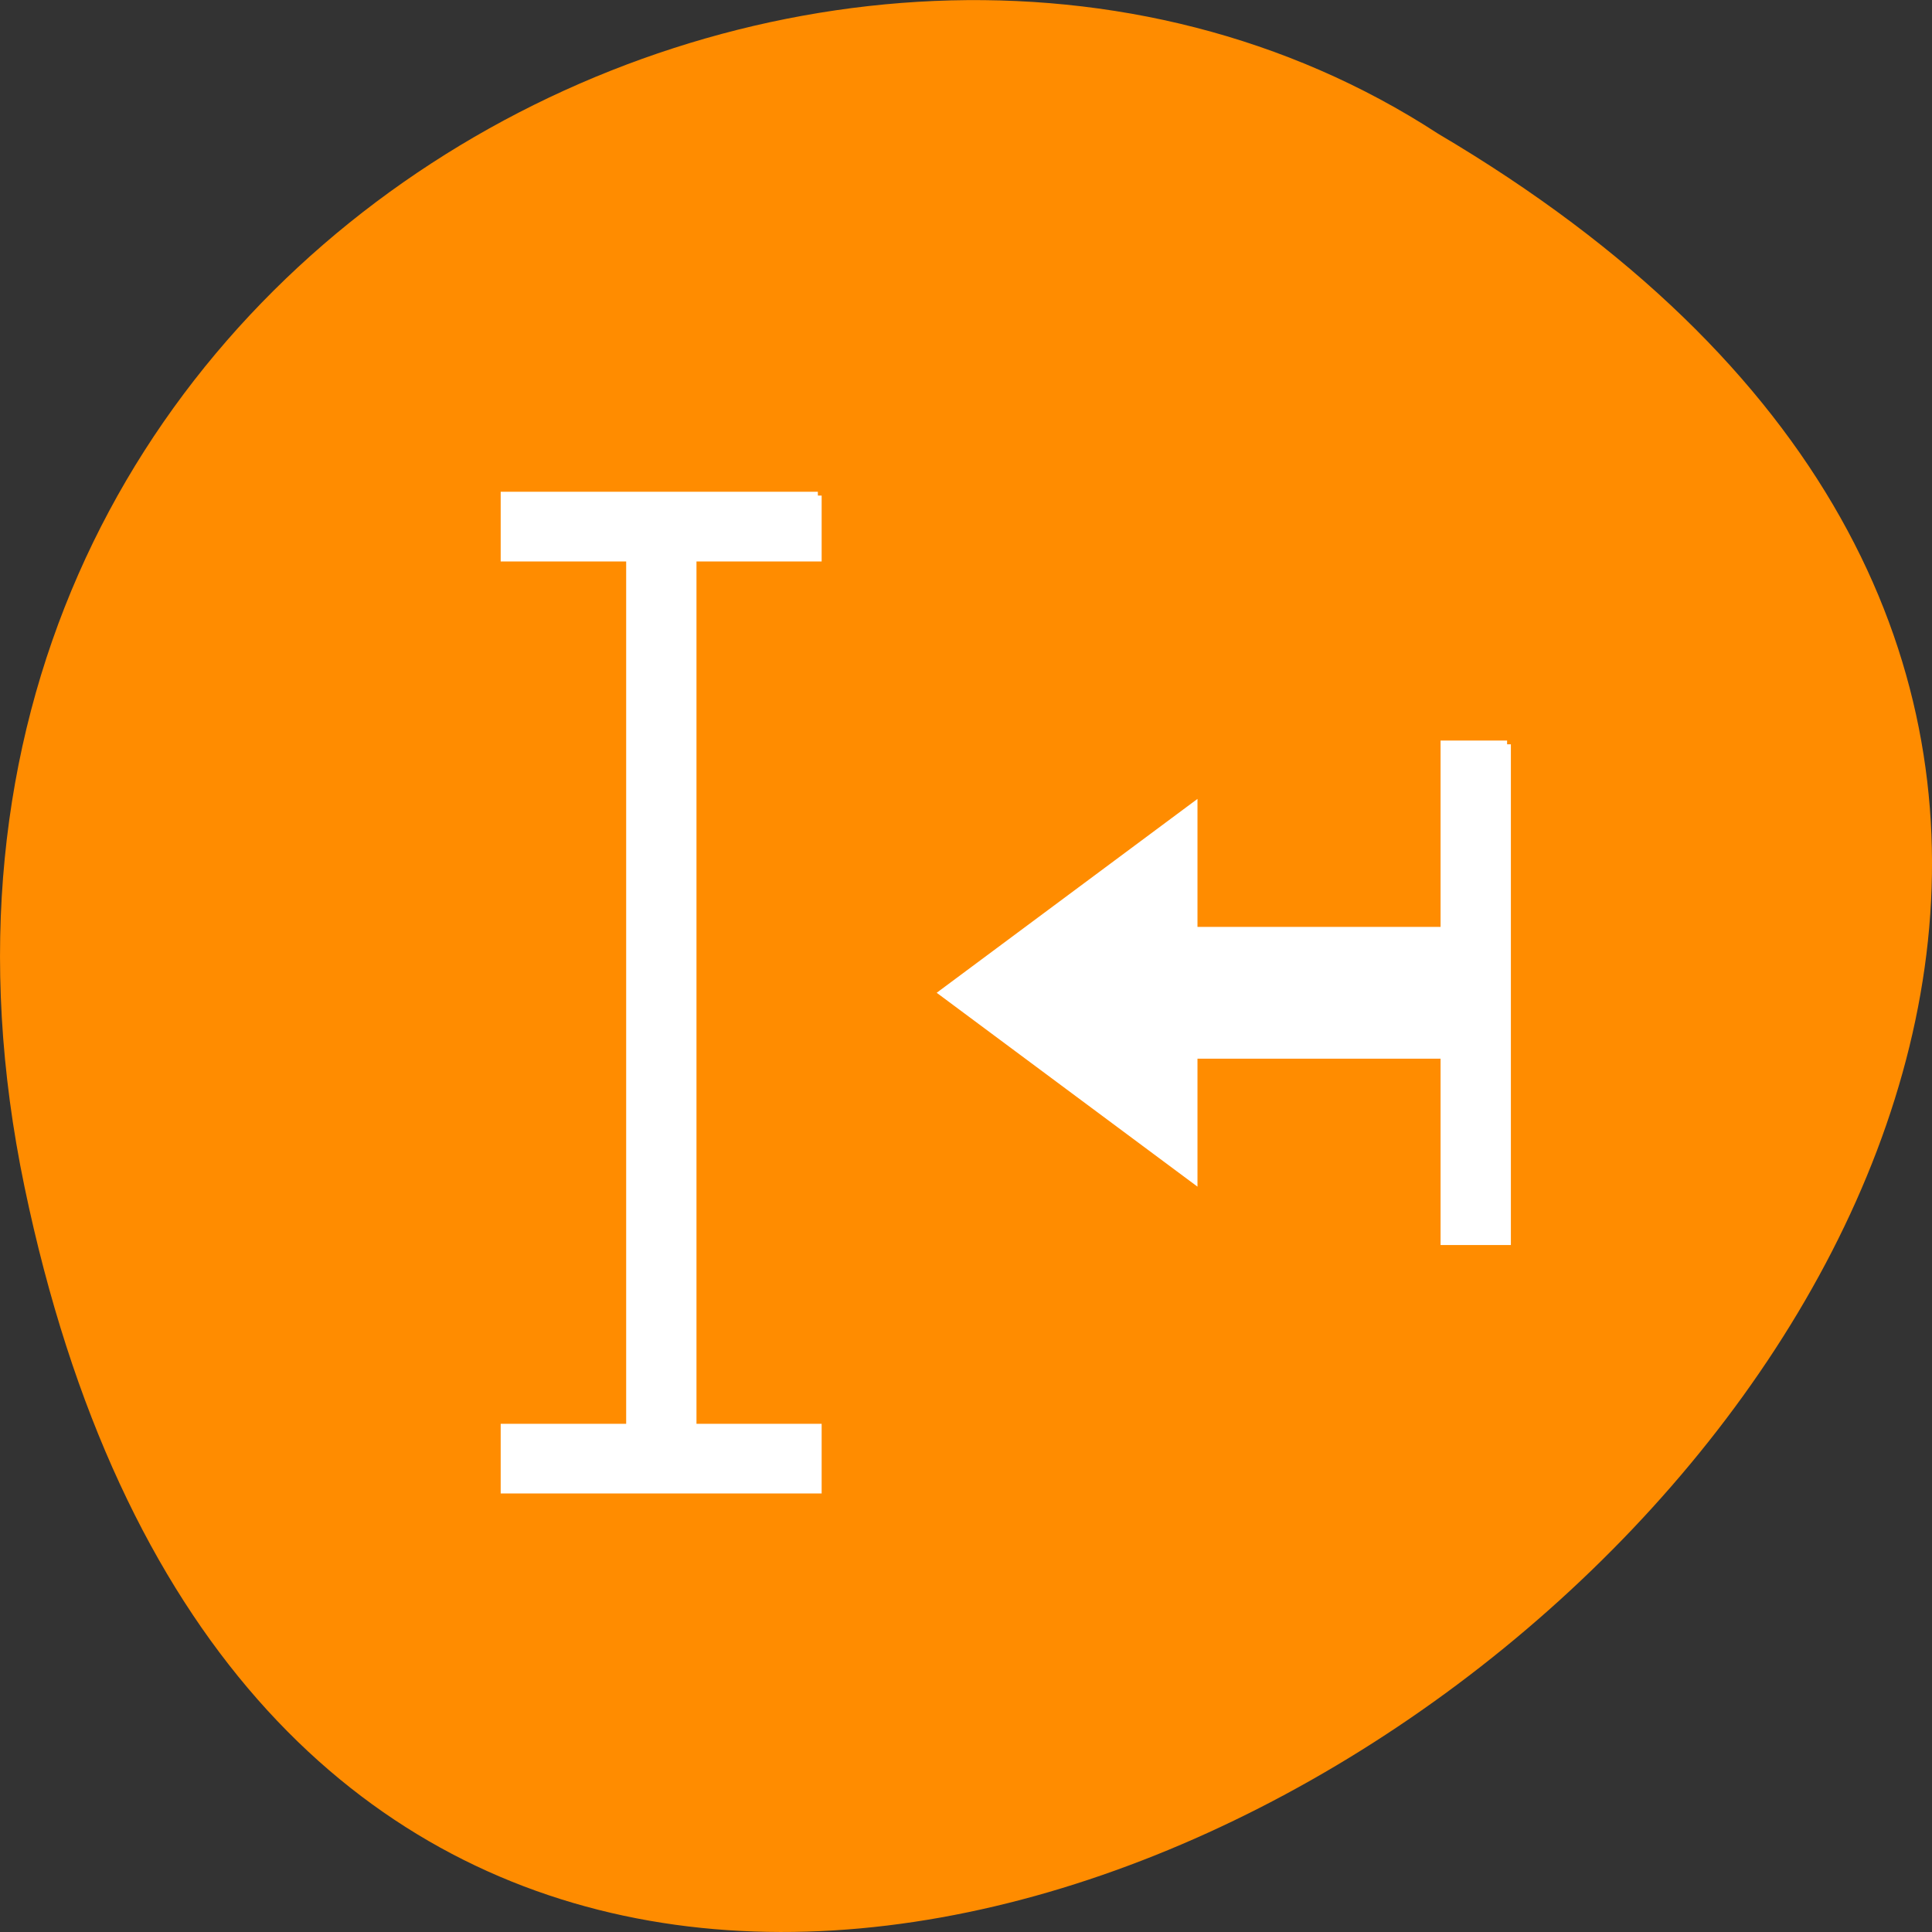 
<svg xmlns="http://www.w3.org/2000/svg" xmlns:xlink="http://www.w3.org/1999/xlink" width="24px" height="24px" viewBox="0 0 24 24" version="1.1">
<rect x="0" y="0" width="24" height="24" fill="#333333" stroke="none"/>
<g id="surface1">
<path style=" stroke:none;fill-rule:nonzero;fill:rgb(100%,54.902%,0%);fill-opacity:1;" d="M 0.305 14.746 C 4.992 37.238 37.23 13.094 17.863 1.66 C 10.34 -3.238 -2.105 3.18 0.305 14.746 Z M 0.305 14.746 "/>
<path style="fill-rule:nonzero;fill:rgb(100%,100%,100%);fill-opacity:1;stroke-width:1;stroke-linecap:butt;stroke-linejoin:miter;stroke:rgb(100%,100%,100%);stroke-opacity:1;stroke-miterlimit:4;" d="M 108.083 859.735 L 108.083 867.943 L 91.542 867.943 L 91.542 982.902 L 108.083 982.902 L 108.083 991.11 L 66.667 991.11 L 66.667 982.902 L 83.25 982.902 L 83.25 867.943 L 66.667 867.943 L 66.667 859.735 L 108.083 859.735 M 199.167 892.61 L 199.167 958.277 L 190.875 958.277 L 190.875 933.652 L 157.75 933.652 L 157.75 950.068 L 124.625 925.443 L 157.75 900.818 L 157.75 917.235 L 190.875 917.235 L 190.875 892.61 L 199.167 892.61 " transform="matrix(0.094,0,0,0.094,0,-74.659)"/>
</g>
</svg>
